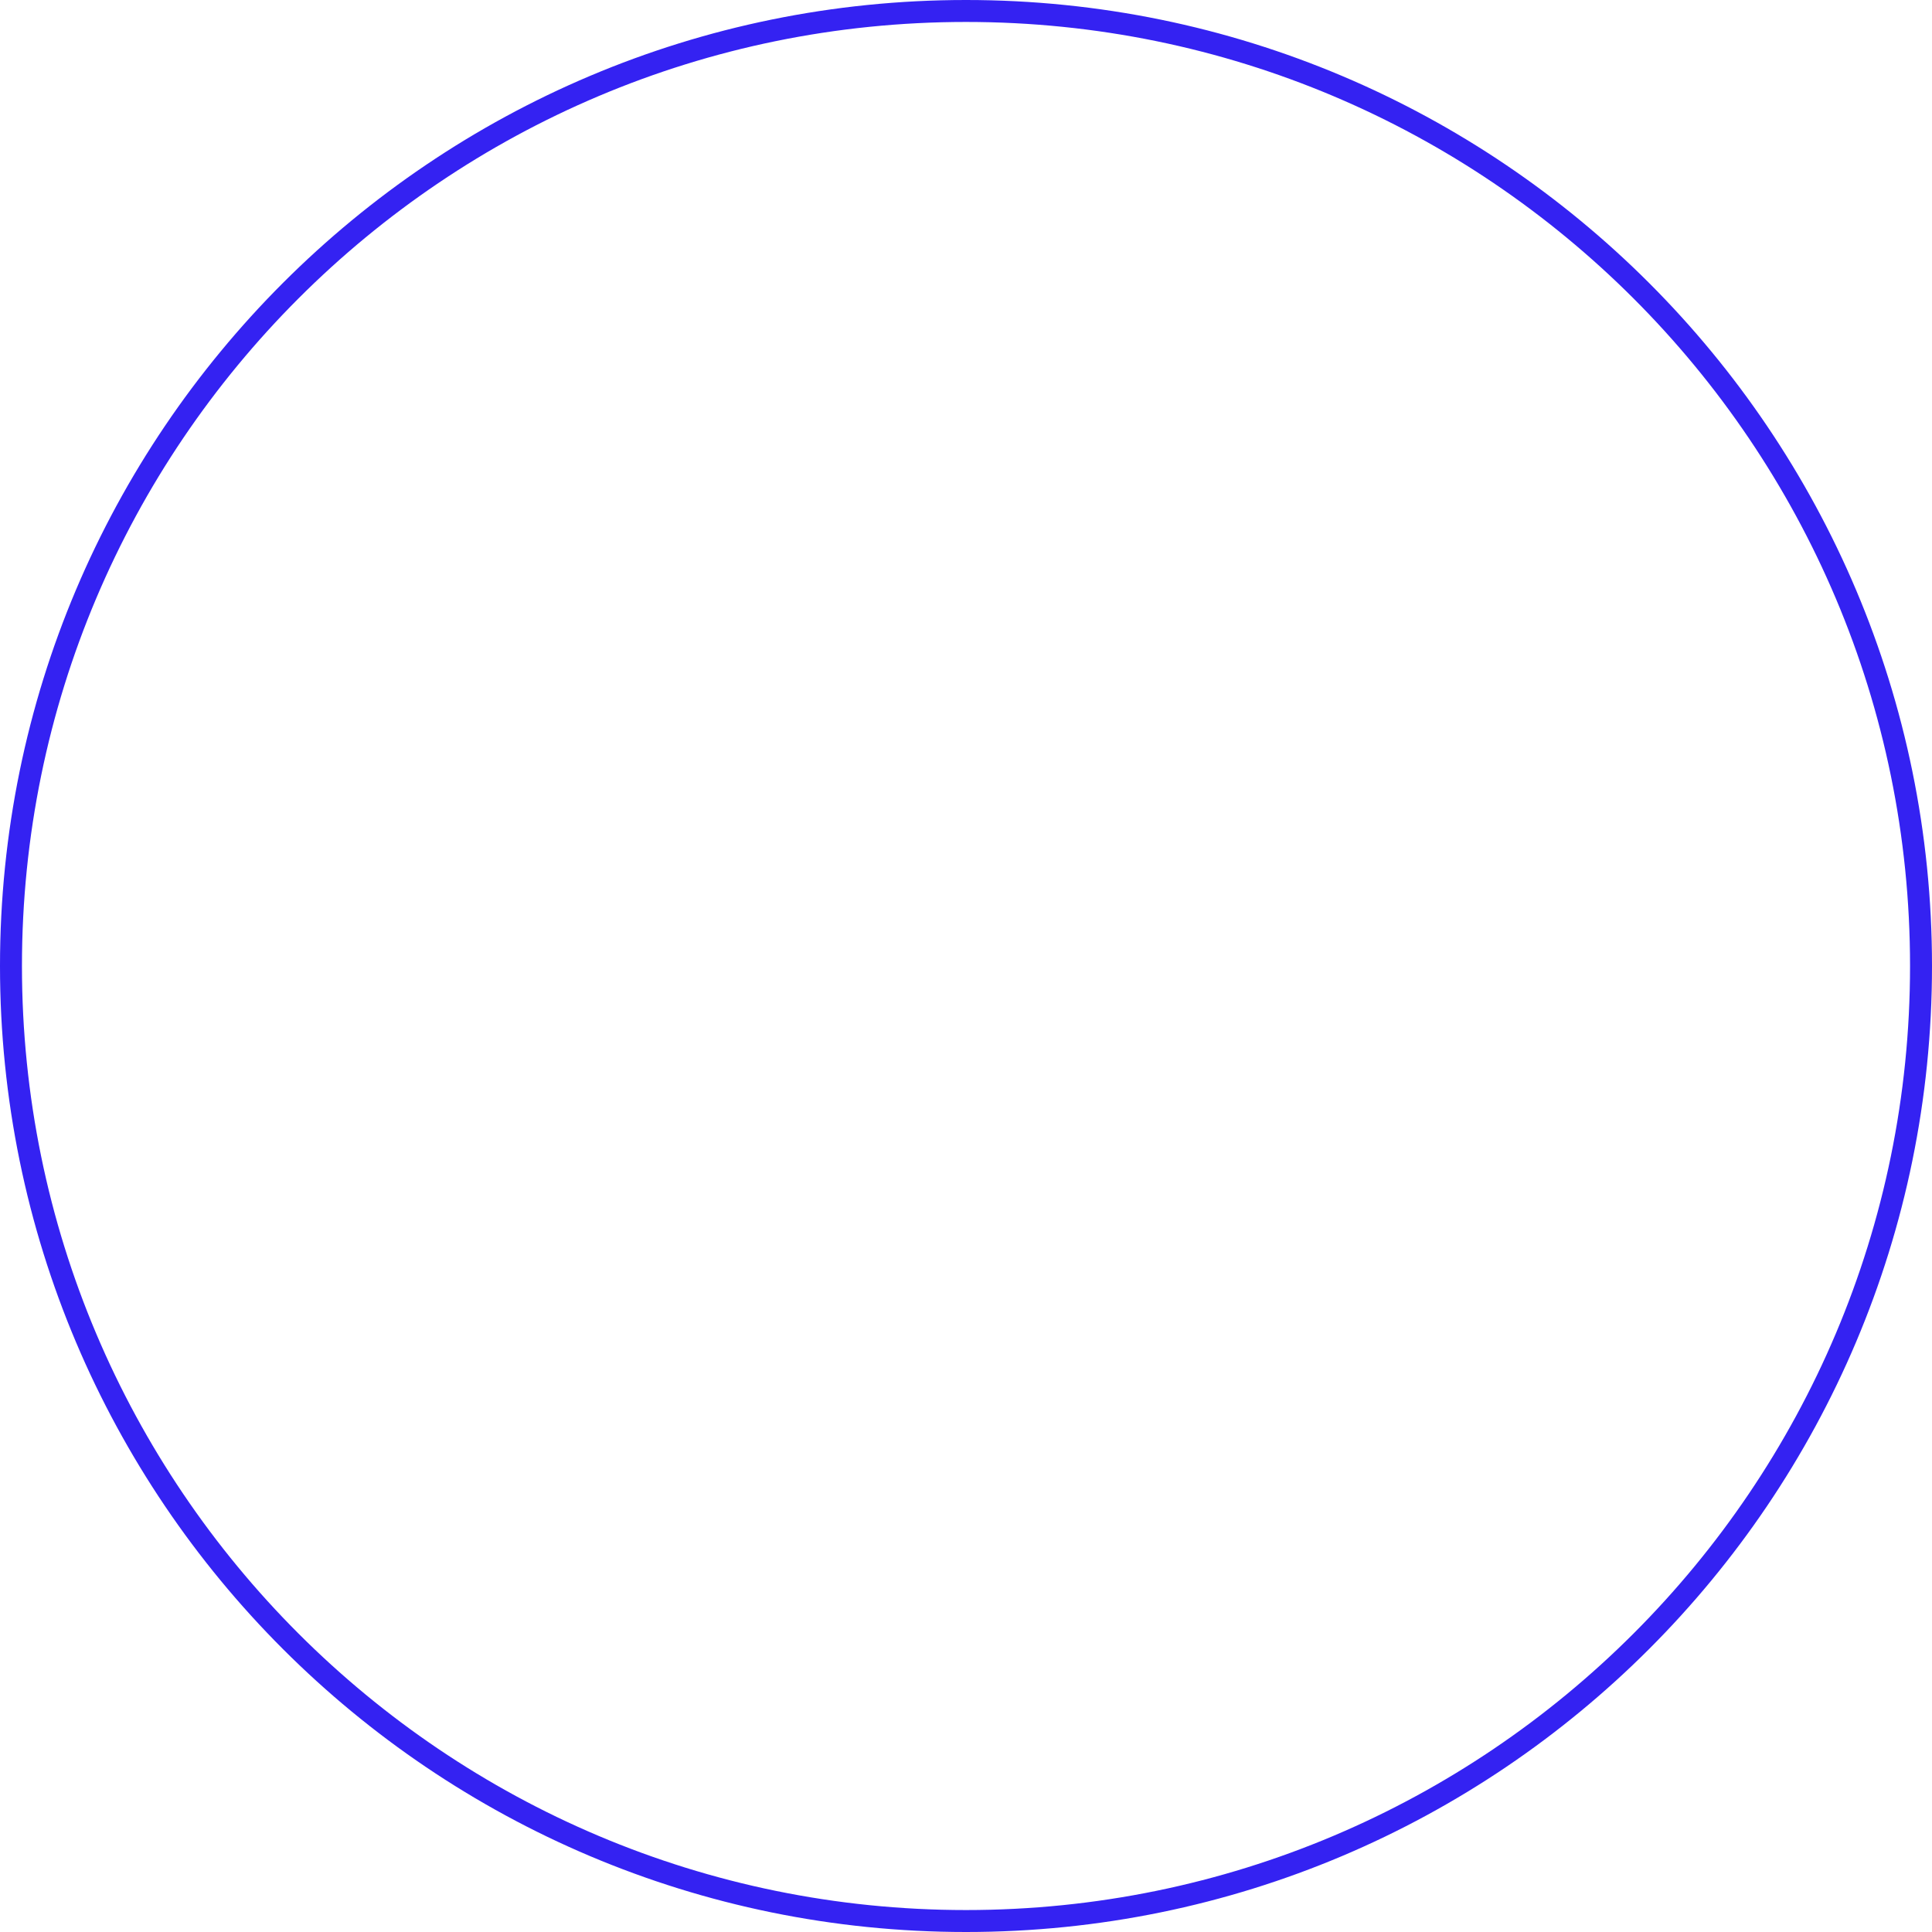 <svg width="88" height="88" viewBox="0 0 88 88" fill="none" xmlns="http://www.w3.org/2000/svg">
<path d="M44 87.5C68.024 87.5 87.5 68.024 87.5 44C87.5 19.976 68.024 0.5 44 0.5C19.976 0.5 0.5 19.976 0.5 44C0.5 68.024 19.976 87.5 44 87.5Z" stroke="#3422F2"/>
</svg>
